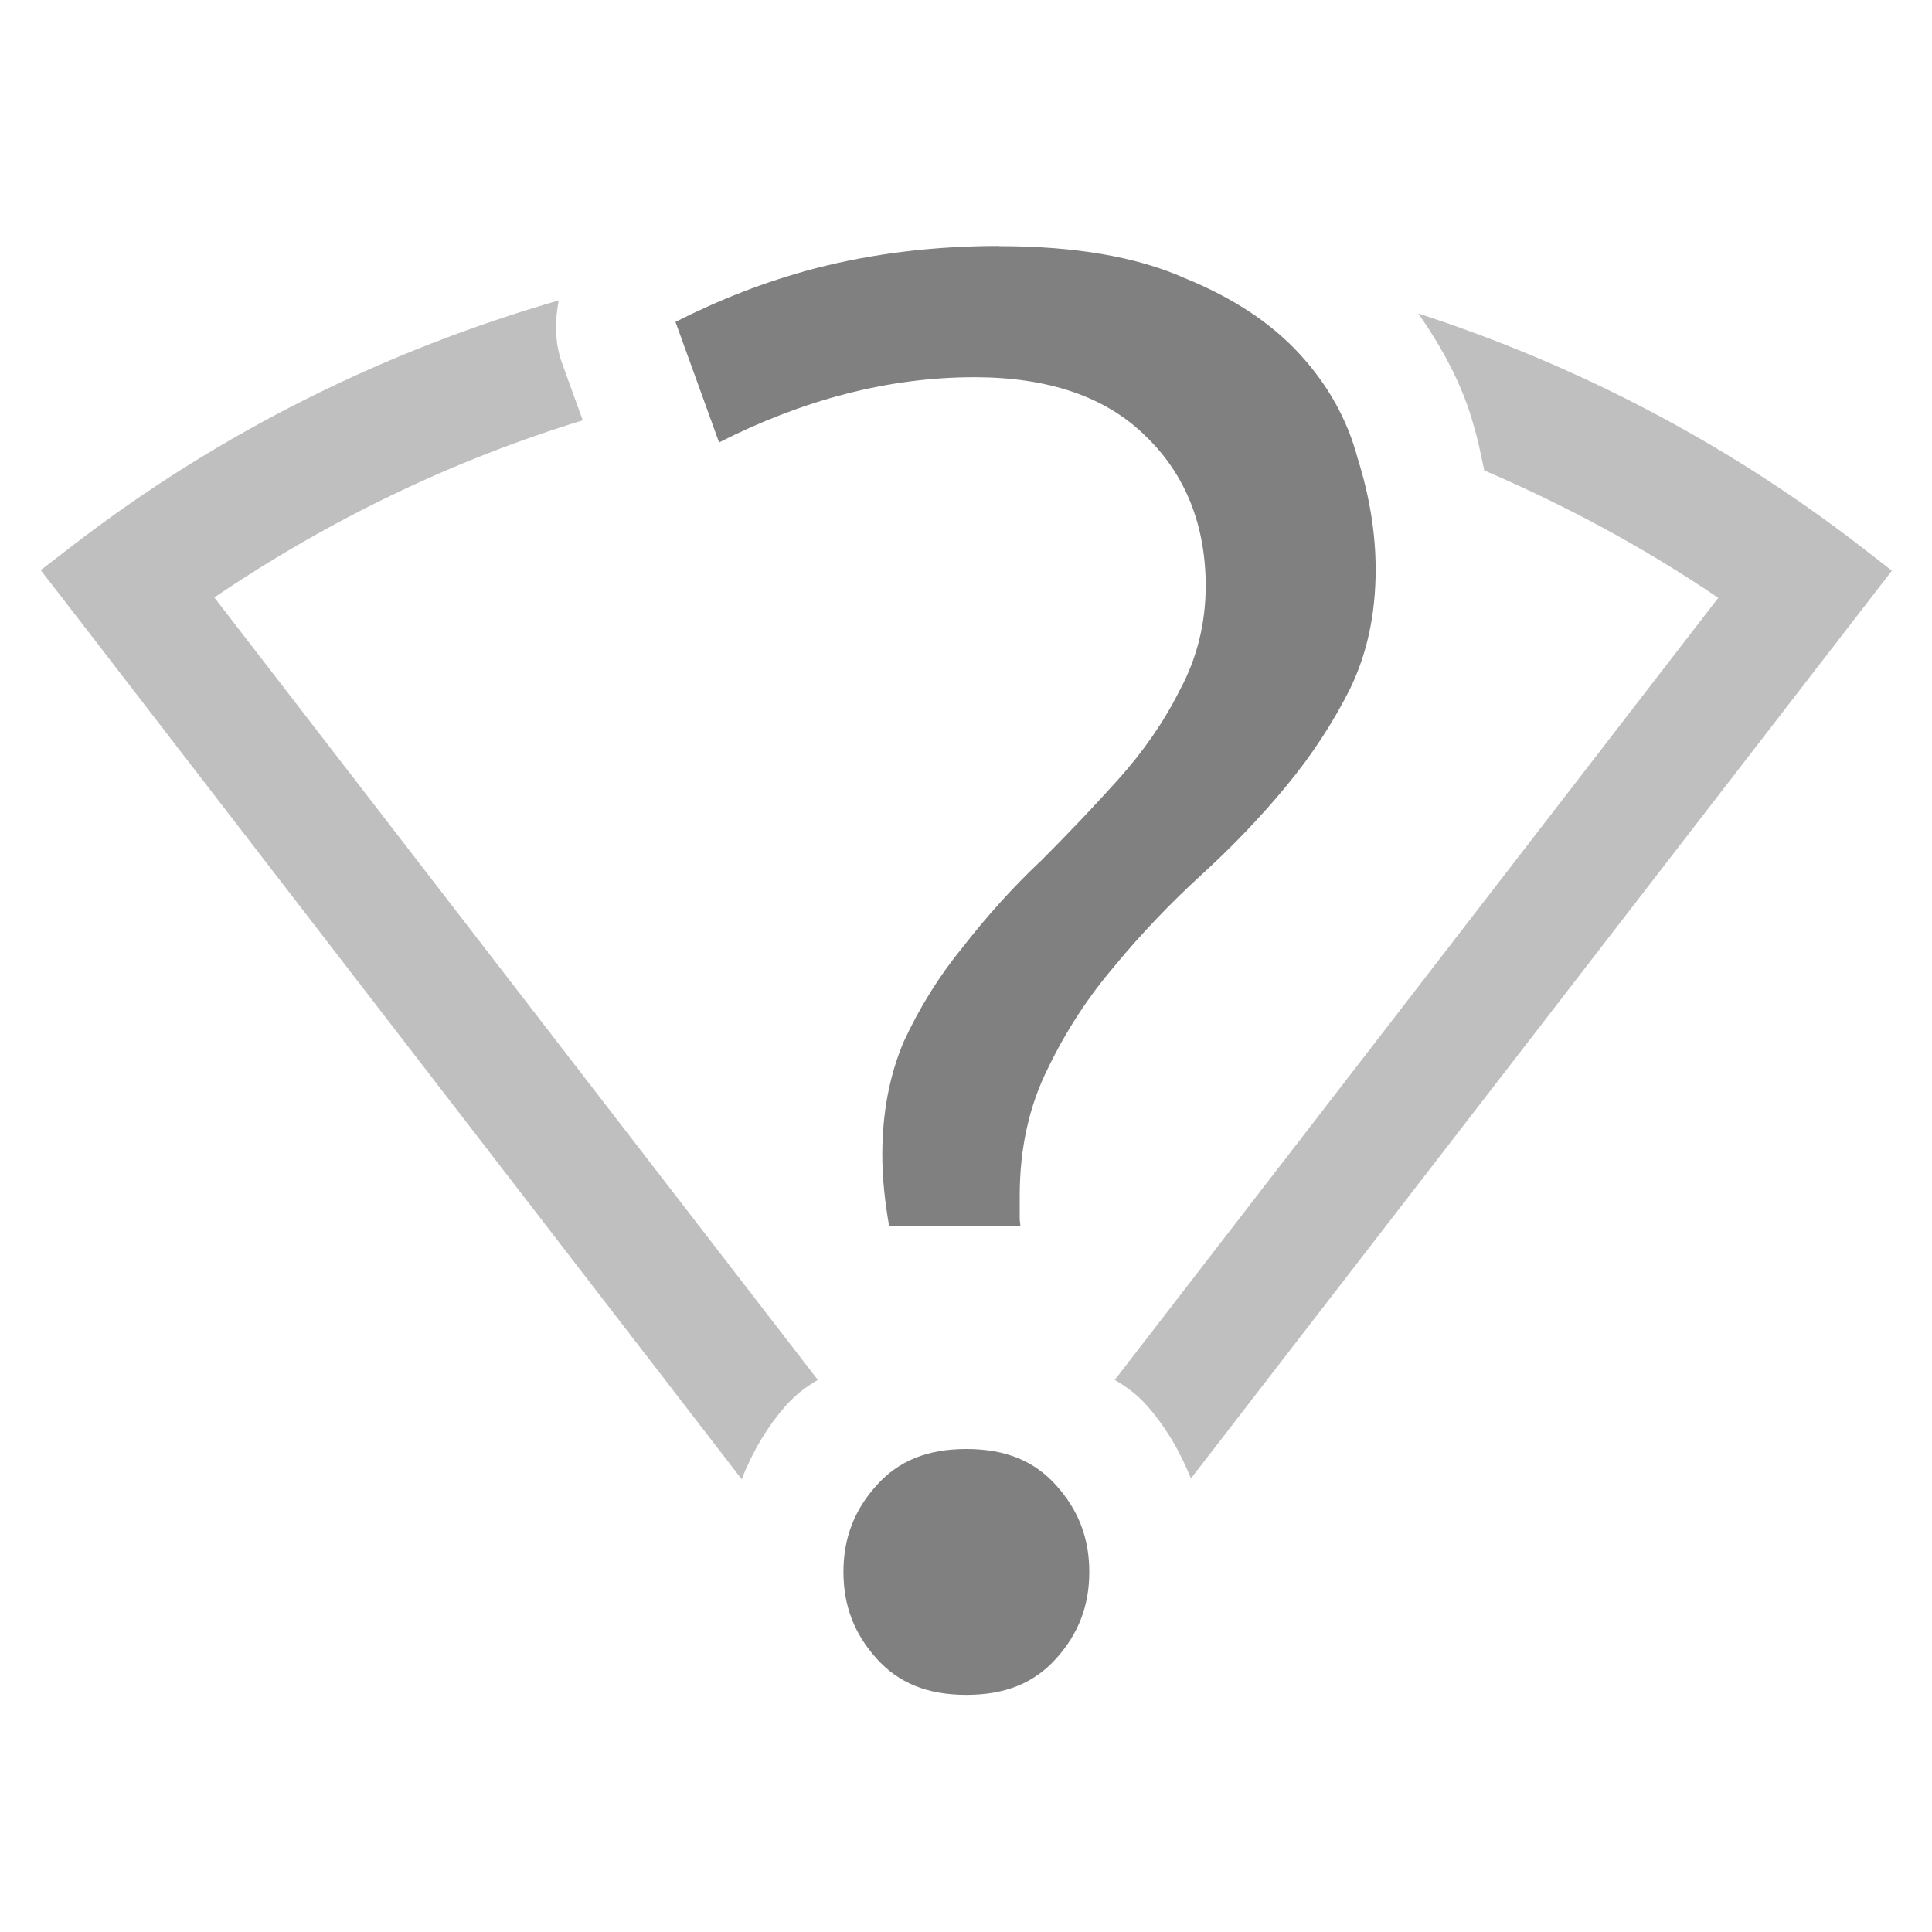 <?xml version='1.0' encoding='UTF-8' standalone='no'?>
<svg xmlns:cc='http://creativecommons.org/ns#' xmlns:dc='http://purl.org/dc/elements/1.1/' height='16' id='svg7384' xmlns:osb='http://www.openswatchbook.org/uri/2009/osb' xmlns:rdf='http://www.w3.org/1999/02/22-rdf-syntax-ns#' xmlns:svg='http://www.w3.org/2000/svg' version='1.1' width='16' xmlns='http://www.w3.org/2000/svg'>
  <defs id='defs7386'>
    <linearGradient id='linearGradient5606' osb:paint='solid'>
      <stop id='stop5608' offset='0' style='stop-color:#000000;stop-opacity:1;'/>
    </linearGradient>
    <linearGradient id='linearGradient4526' osb:paint='solid'>
      <stop id='stop4528' offset='0' style='stop-color:#ffffff;stop-opacity:1;'/>
    </linearGradient>
  </defs>
  <g id='layer9' label='status' style='display:inline' transform='translate(-892.997,307)'>
    
    <path d='m 897.623,-304.512 c -1.426,0.413 -2.794,1.082 -4.023,2.029 l -0.266,0.205 0.205,0.264 5.6,7.264 c 0.091,-0.229 0.217,-0.444 0.375,-0.619 0.074,-0.082 0.161,-0.148 0.256,-0.203 l -4.998,-6.48 c 0.956,-0.649 1.984,-1.14 3.051,-1.467 l -0.172,-0.475 c -0.062,-0.172 -0.059,-0.348 -0.027,-0.518 z m 7.121,0.109 c 0.198,0.286 0.366,0.592 0.457,0.926 0.038,0.124 0.061,0.249 0.088,0.373 0.669,0.287 1.319,0.635 1.938,1.055 l -4.998,6.477 c 0.095,0.055 0.183,0.12 0.258,0.203 0.157,0.174 0.282,0.387 0.373,0.613 l 5.805,-7.518 -0.264,-0.205 c -1.123,-0.866 -2.363,-1.504 -3.656,-1.924 z m -1.561,0.297 c 0.003,0.003 9.1e-4,0.009 0.004,0.012 0.002,0.002 0.006,-5e-5 0.008,0.002 z' id='path6240' style='color:#000000;font-style:normal;font-variant:normal;font-weight:normal;font-stretch:normal;font-size:medium;line-height:normal;font-family:sans-serif;font-variant-ligatures:none;font-variant-position:normal;font-variant-caps:normal;font-variant-numeric:normal;font-variant-alternates:normal;font-feature-settings:normal;text-indent:0;text-align:start;text-decoration:none;text-decoration-line:none;text-decoration-style:solid;text-decoration-color:#000000;letter-spacing:normal;word-spacing:normal;text-transform:none;writing-mode:lr-tb;direction:ltr;baseline-shift:baseline;text-anchor:start;white-space:normal;shape-padding:0;clip-rule:nonzero;display:inline;overflow:visible;visibility:visible;opacity:0.5;isolation:auto;mix-blend-mode:normal;color-interpolation:sRGB;color-interpolation-filters:linearRGB;solid-color:#000000;solid-opacity:1;fill:#808080;fill-opacity:1;fill-rule:nonzero;stroke:none;stroke-width:4;stroke-linecap:butt;stroke-linejoin:miter;stroke-miterlimit:4;stroke-dasharray:none;stroke-dashoffset:0;stroke-opacity:1;marker:none;color-rendering:auto;image-rendering:auto;shape-rendering:auto;text-rendering:auto;enable-background:accumulate'/>
    <path d='m 901.271,-304.963 c -0.533,5e-5 -1.037,0.061 -1.513,0.183 -0.432,0.113 -0.814,0.267 -1.167,0.446 l 0.361,0.998 c 0.688,-0.349 1.394,-0.54 2.116,-0.54 0.607,0 1.089,0.16 1.421,0.492 0.327,0.316 0.493,0.737 0.493,1.236 0,0.311 -0.073,0.603 -0.217,0.868 -0.129,0.258 -0.299,0.503 -0.508,0.736 -0.205,0.228 -0.421,0.455 -0.648,0.682 l -8.8e-4,8.9e-4 -0.002,8.7e-4 c -0.222,0.21 -0.432,0.443 -0.632,0.699 l -8.8e-4,8.9e-4 -4.5e-4,8.8e-4 c -0.197,0.24 -0.36,0.502 -0.492,0.787 -0.117,0.277 -0.177,0.587 -0.177,0.935 0,0.208 0.024,0.404 0.057,0.594 h 1.087 c -8.9e-4,-0.023 -0.006,-0.044 -0.006,-0.068 v -0.187 c 0,-0.388 0.077,-0.74 0.232,-1.051 0.151,-0.313 0.337,-0.598 0.557,-0.854 l 8.9e-4,-8.9e-4 c 4.6e-4,-4.4e-4 4.6e-4,-9e-4 8.9e-4,-0.002 0.218,-0.263 0.458,-0.515 0.721,-0.755 0.256,-0.234 0.489,-0.478 0.7,-0.734 0.209,-0.253 0.384,-0.521 0.527,-0.806 0,0 0,-4.5e-4 0,-4.5e-4 0.138,-0.287 0.209,-0.613 0.209,-0.982 0,-0.292 -0.048,-0.597 -0.147,-0.914 l -8.8e-4,-0.002 -4.4e-4,-0.002 c -0.085,-0.32 -0.244,-0.608 -0.481,-0.866 -0.235,-0.256 -0.552,-0.467 -0.957,-0.631 l -0.002,-8.9e-4 -0.002,-8.8e-4 c -0.386,-0.171 -0.895,-0.261 -1.528,-0.261 h -4.3e-4 z M 901,-295 c -0.325,0 -0.562,0.099 -0.743,0.3 -0.186,0.206 -0.275,0.439 -0.275,0.718 0,0.279 0.089,0.512 0.275,0.718 0.181,0.201 0.418,0.3 0.743,0.3 0.325,0 0.562,-0.099 0.743,-0.3 0.186,-0.206 0.275,-0.439 0.275,-0.718 0,-0.279 -0.089,-0.511 -0.275,-0.718 C 901.562,-294.901 901.325,-295 901,-295 Z' id='path6291' style='font-style:normal;font-variant:normal;font-weight:500;font-stretch:normal;font-size:72.036px;line-height:125%;font-family:Ubuntu;-inkscape-font-specification:&apos;Ubuntu Medium&apos;;text-align:center;letter-spacing:0px;word-spacing:0px;writing-mode:lr-tb;text-anchor:middle;display:inline;fill:#808080;fill-opacity:1;stroke:none;stroke-width:1.2'/>
  </g>
  <g id='layer2' transform='translate(-651.997,-60)'/>
  <g id='layer3' style='display:inline' transform='translate(-651.997,-60)'/>
  <g id='g6217' transform='translate(-651.997,-60)'/>
  <g id='layer1' transform='translate(-651.997,-60)'/>
</svg>
